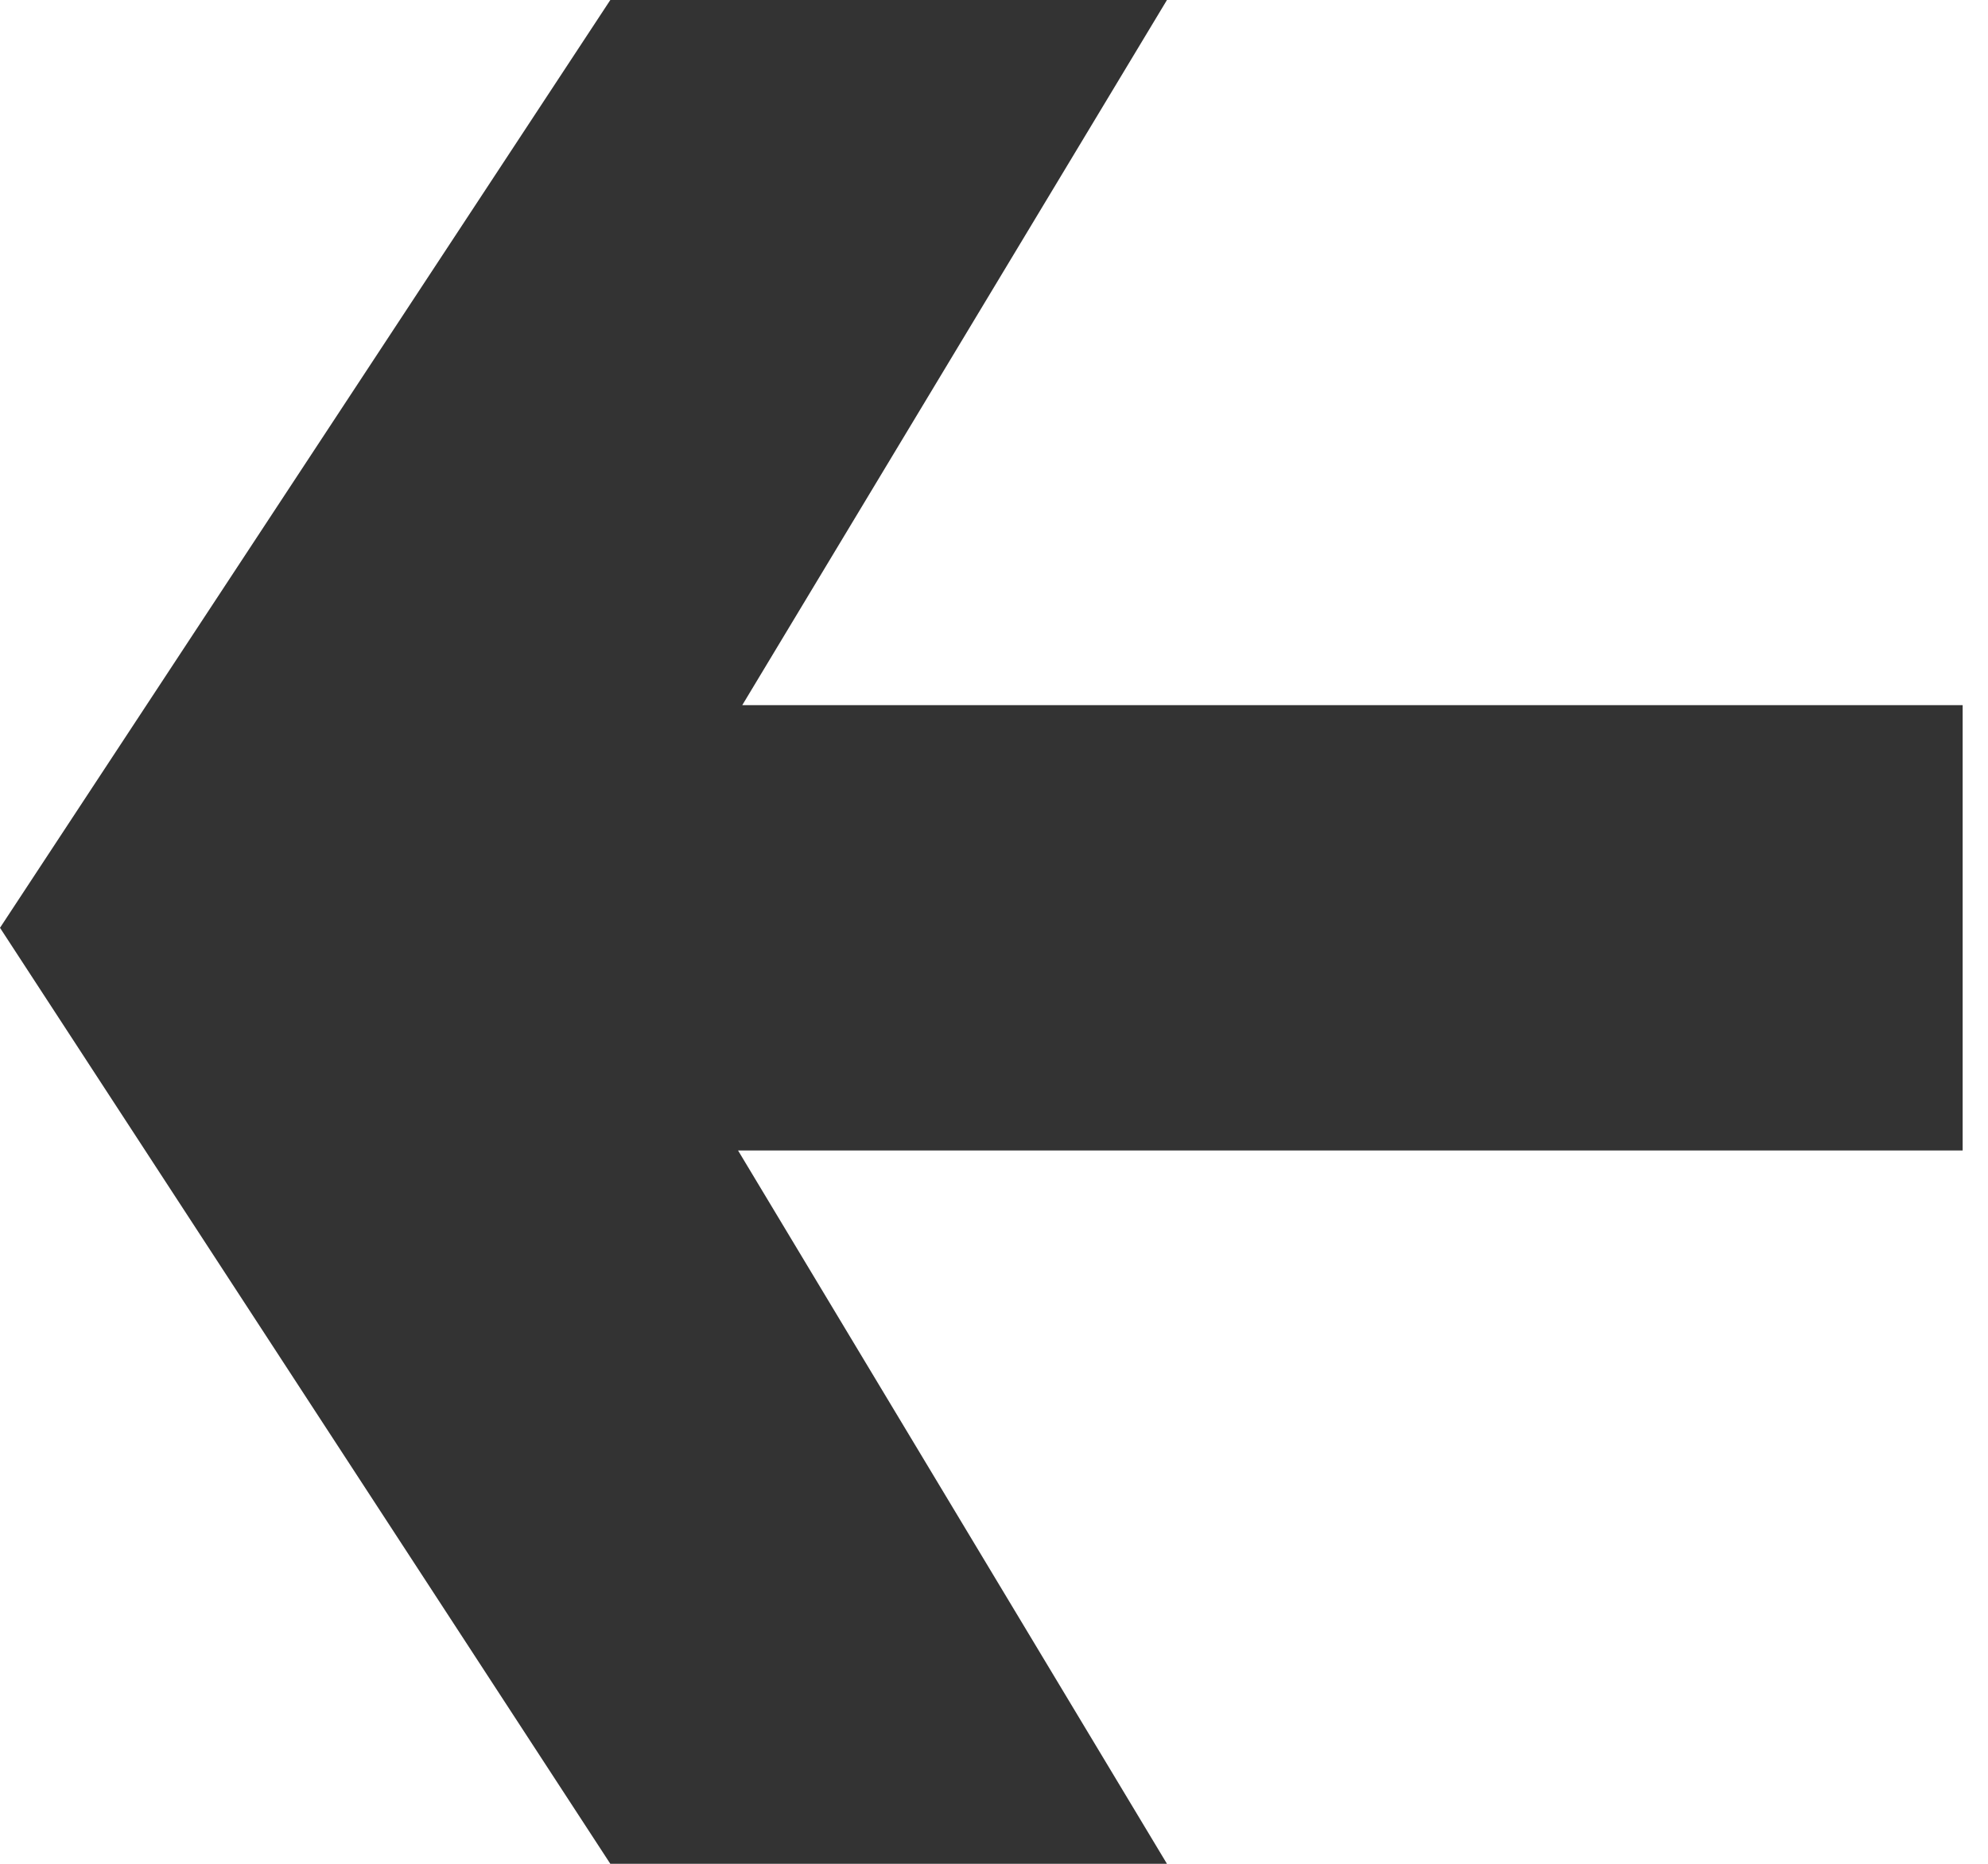 <svg width="16" height="15" viewBox="0 0 16 15" fill="none" xmlns="http://www.w3.org/2000/svg">
<path d="M5.63739e-05 7.467L4.912 15H9.392L5.94 9.259H15.796V5.675H5.974L9.392 0H4.912L5.63739e-05 7.467Z" fill="#333333"/>
</svg>
